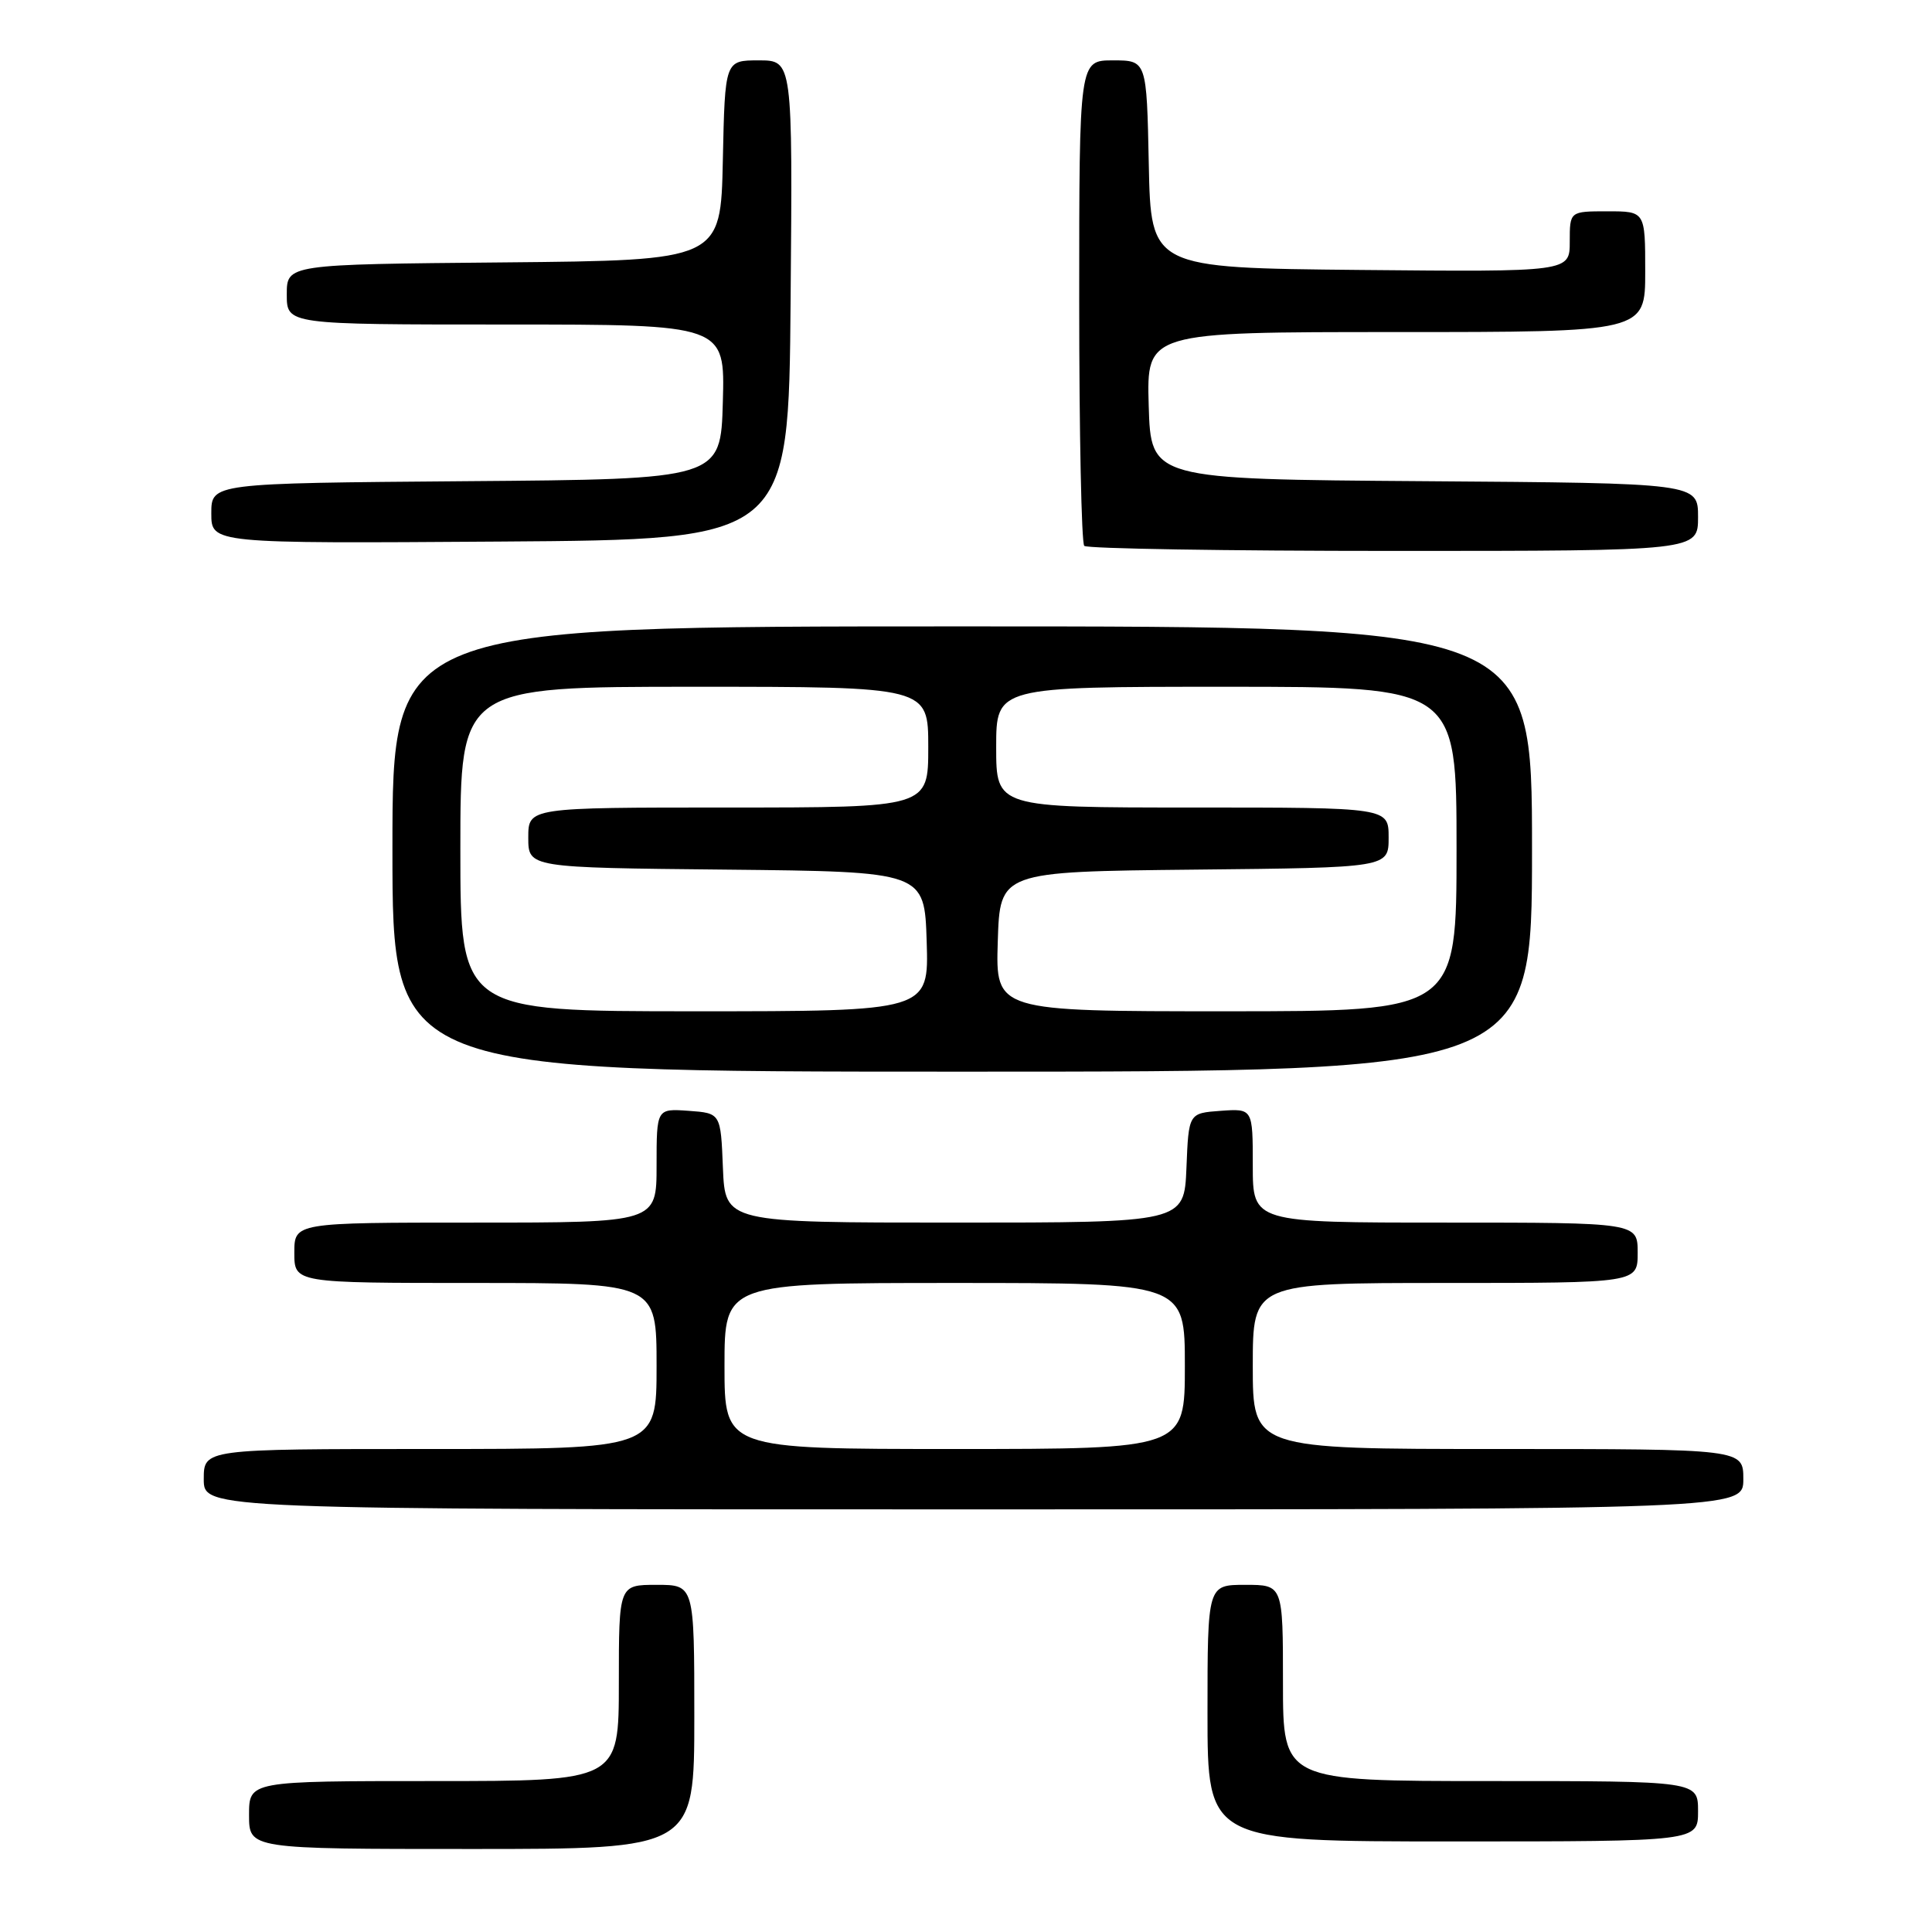 <?xml version="1.0" encoding="UTF-8" standalone="no"?>
<!DOCTYPE svg PUBLIC "-//W3C//DTD SVG 1.1//EN" "http://www.w3.org/Graphics/SVG/1.1/DTD/svg11.dtd" >
<svg xmlns="http://www.w3.org/2000/svg" xmlns:xlink="http://www.w3.org/1999/xlink" version="1.1" viewBox="0 0 256 256">
 <g >
 <path fill="currentColor"
d=" M 92.00 227.50 C 92.00 210.00 92.00 210.00 87.00 210.00 C 82.00 210.00 82.00 210.00 82.00 223.00 C 82.00 236.00 82.00 236.00 57.50 236.00 C 33.00 236.00 33.00 236.00 33.00 240.50 C 33.00 245.00 33.00 245.00 62.50 245.00 C 92.00 245.00 92.00 245.00 92.00 227.50 Z  M 225.00 240.00 C 225.00 236.00 225.00 236.00 197.50 236.00 C 170.00 236.00 170.00 236.00 170.00 223.00 C 170.00 210.00 170.00 210.00 165.00 210.00 C 160.00 210.00 160.00 210.00 160.00 227.00 C 160.00 244.00 160.00 244.00 192.50 244.00 C 225.00 244.00 225.00 244.00 225.00 240.00 Z  M 231.00 196.00 C 231.00 192.00 231.00 192.00 198.50 192.00 C 166.00 192.00 166.00 192.00 166.00 181.00 C 166.00 170.00 166.00 170.00 191.50 170.00 C 217.00 170.00 217.00 170.00 217.00 166.00 C 217.00 162.00 217.00 162.00 191.50 162.00 C 166.00 162.00 166.00 162.00 166.00 154.44 C 166.00 146.89 166.00 146.89 161.75 147.19 C 157.50 147.50 157.50 147.50 157.21 154.75 C 156.91 162.00 156.91 162.00 126.50 162.00 C 96.09 162.00 96.09 162.00 95.79 154.75 C 95.50 147.50 95.50 147.50 91.25 147.19 C 87.00 146.89 87.00 146.89 87.00 154.44 C 87.00 162.00 87.00 162.00 63.00 162.00 C 39.00 162.00 39.00 162.00 39.00 166.00 C 39.00 170.00 39.00 170.00 63.00 170.00 C 87.00 170.00 87.00 170.00 87.00 181.00 C 87.00 192.00 87.00 192.00 57.00 192.00 C 27.00 192.00 27.00 192.00 27.00 196.00 C 27.00 200.00 27.00 200.00 129.00 200.00 C 231.00 200.00 231.00 200.00 231.00 196.00 Z  M 203.00 112.50 C 203.00 83.00 203.00 83.00 127.50 83.00 C 52.00 83.00 52.00 83.00 52.00 112.50 C 52.00 142.00 52.00 142.00 127.50 142.00 C 203.00 142.00 203.00 142.00 203.00 112.50 Z  M 225.00 68.51 C 225.00 64.02 225.00 64.02 188.75 63.76 C 152.50 63.50 152.50 63.50 152.21 53.75 C 151.93 44.00 151.93 44.00 184.96 44.00 C 218.00 44.00 218.00 44.00 218.00 36.00 C 218.00 28.00 218.00 28.00 213.00 28.00 C 208.00 28.00 208.00 28.00 208.00 32.02 C 208.00 36.03 208.00 36.03 180.25 35.77 C 152.50 35.50 152.50 35.50 152.22 21.75 C 151.94 8.00 151.94 8.00 147.47 8.00 C 143.00 8.00 143.00 8.00 143.00 39.83 C 143.00 57.34 143.30 71.97 143.67 72.33 C 144.03 72.70 162.48 73.00 184.67 73.00 C 225.00 73.00 225.00 73.00 225.00 68.51 Z  M 104.76 39.75 C 105.03 8.00 105.03 8.00 100.54 8.00 C 96.06 8.00 96.06 8.00 95.78 21.25 C 95.50 34.50 95.50 34.50 66.75 34.77 C 38.00 35.03 38.00 35.03 38.00 39.02 C 38.00 43.00 38.00 43.00 67.03 43.00 C 96.07 43.00 96.07 43.00 95.78 53.25 C 95.50 63.50 95.50 63.50 61.75 63.76 C 28.00 64.03 28.00 64.03 28.00 68.03 C 28.00 72.02 28.00 72.02 66.25 71.76 C 104.50 71.50 104.50 71.50 104.76 39.75 Z  M 96.00 181.00 C 96.00 170.00 96.00 170.00 126.50 170.00 C 157.00 170.00 157.00 170.00 157.00 181.00 C 157.00 192.00 157.00 192.00 126.50 192.00 C 96.00 192.00 96.00 192.00 96.00 181.00 Z  M 61.00 112.50 C 61.00 91.00 61.00 91.00 92.00 91.00 C 123.00 91.00 123.00 91.00 123.00 99.00 C 123.00 107.00 123.00 107.00 96.50 107.00 C 70.00 107.00 70.00 107.00 70.00 110.98 C 70.00 114.97 70.00 114.97 96.25 115.23 C 122.50 115.50 122.50 115.50 122.79 124.75 C 123.08 134.00 123.08 134.00 92.04 134.00 C 61.00 134.00 61.00 134.00 61.00 112.50 Z  M 132.21 124.75 C 132.50 115.50 132.50 115.50 158.25 115.23 C 184.00 114.97 184.00 114.97 184.00 110.98 C 184.00 107.00 184.00 107.00 158.00 107.00 C 132.00 107.00 132.00 107.00 132.00 99.00 C 132.00 91.00 132.00 91.00 162.50 91.00 C 193.00 91.00 193.00 91.00 193.00 112.50 C 193.00 134.00 193.00 134.00 162.46 134.00 C 131.92 134.00 131.92 134.00 132.21 124.75 Z "/>
</g>
</svg>